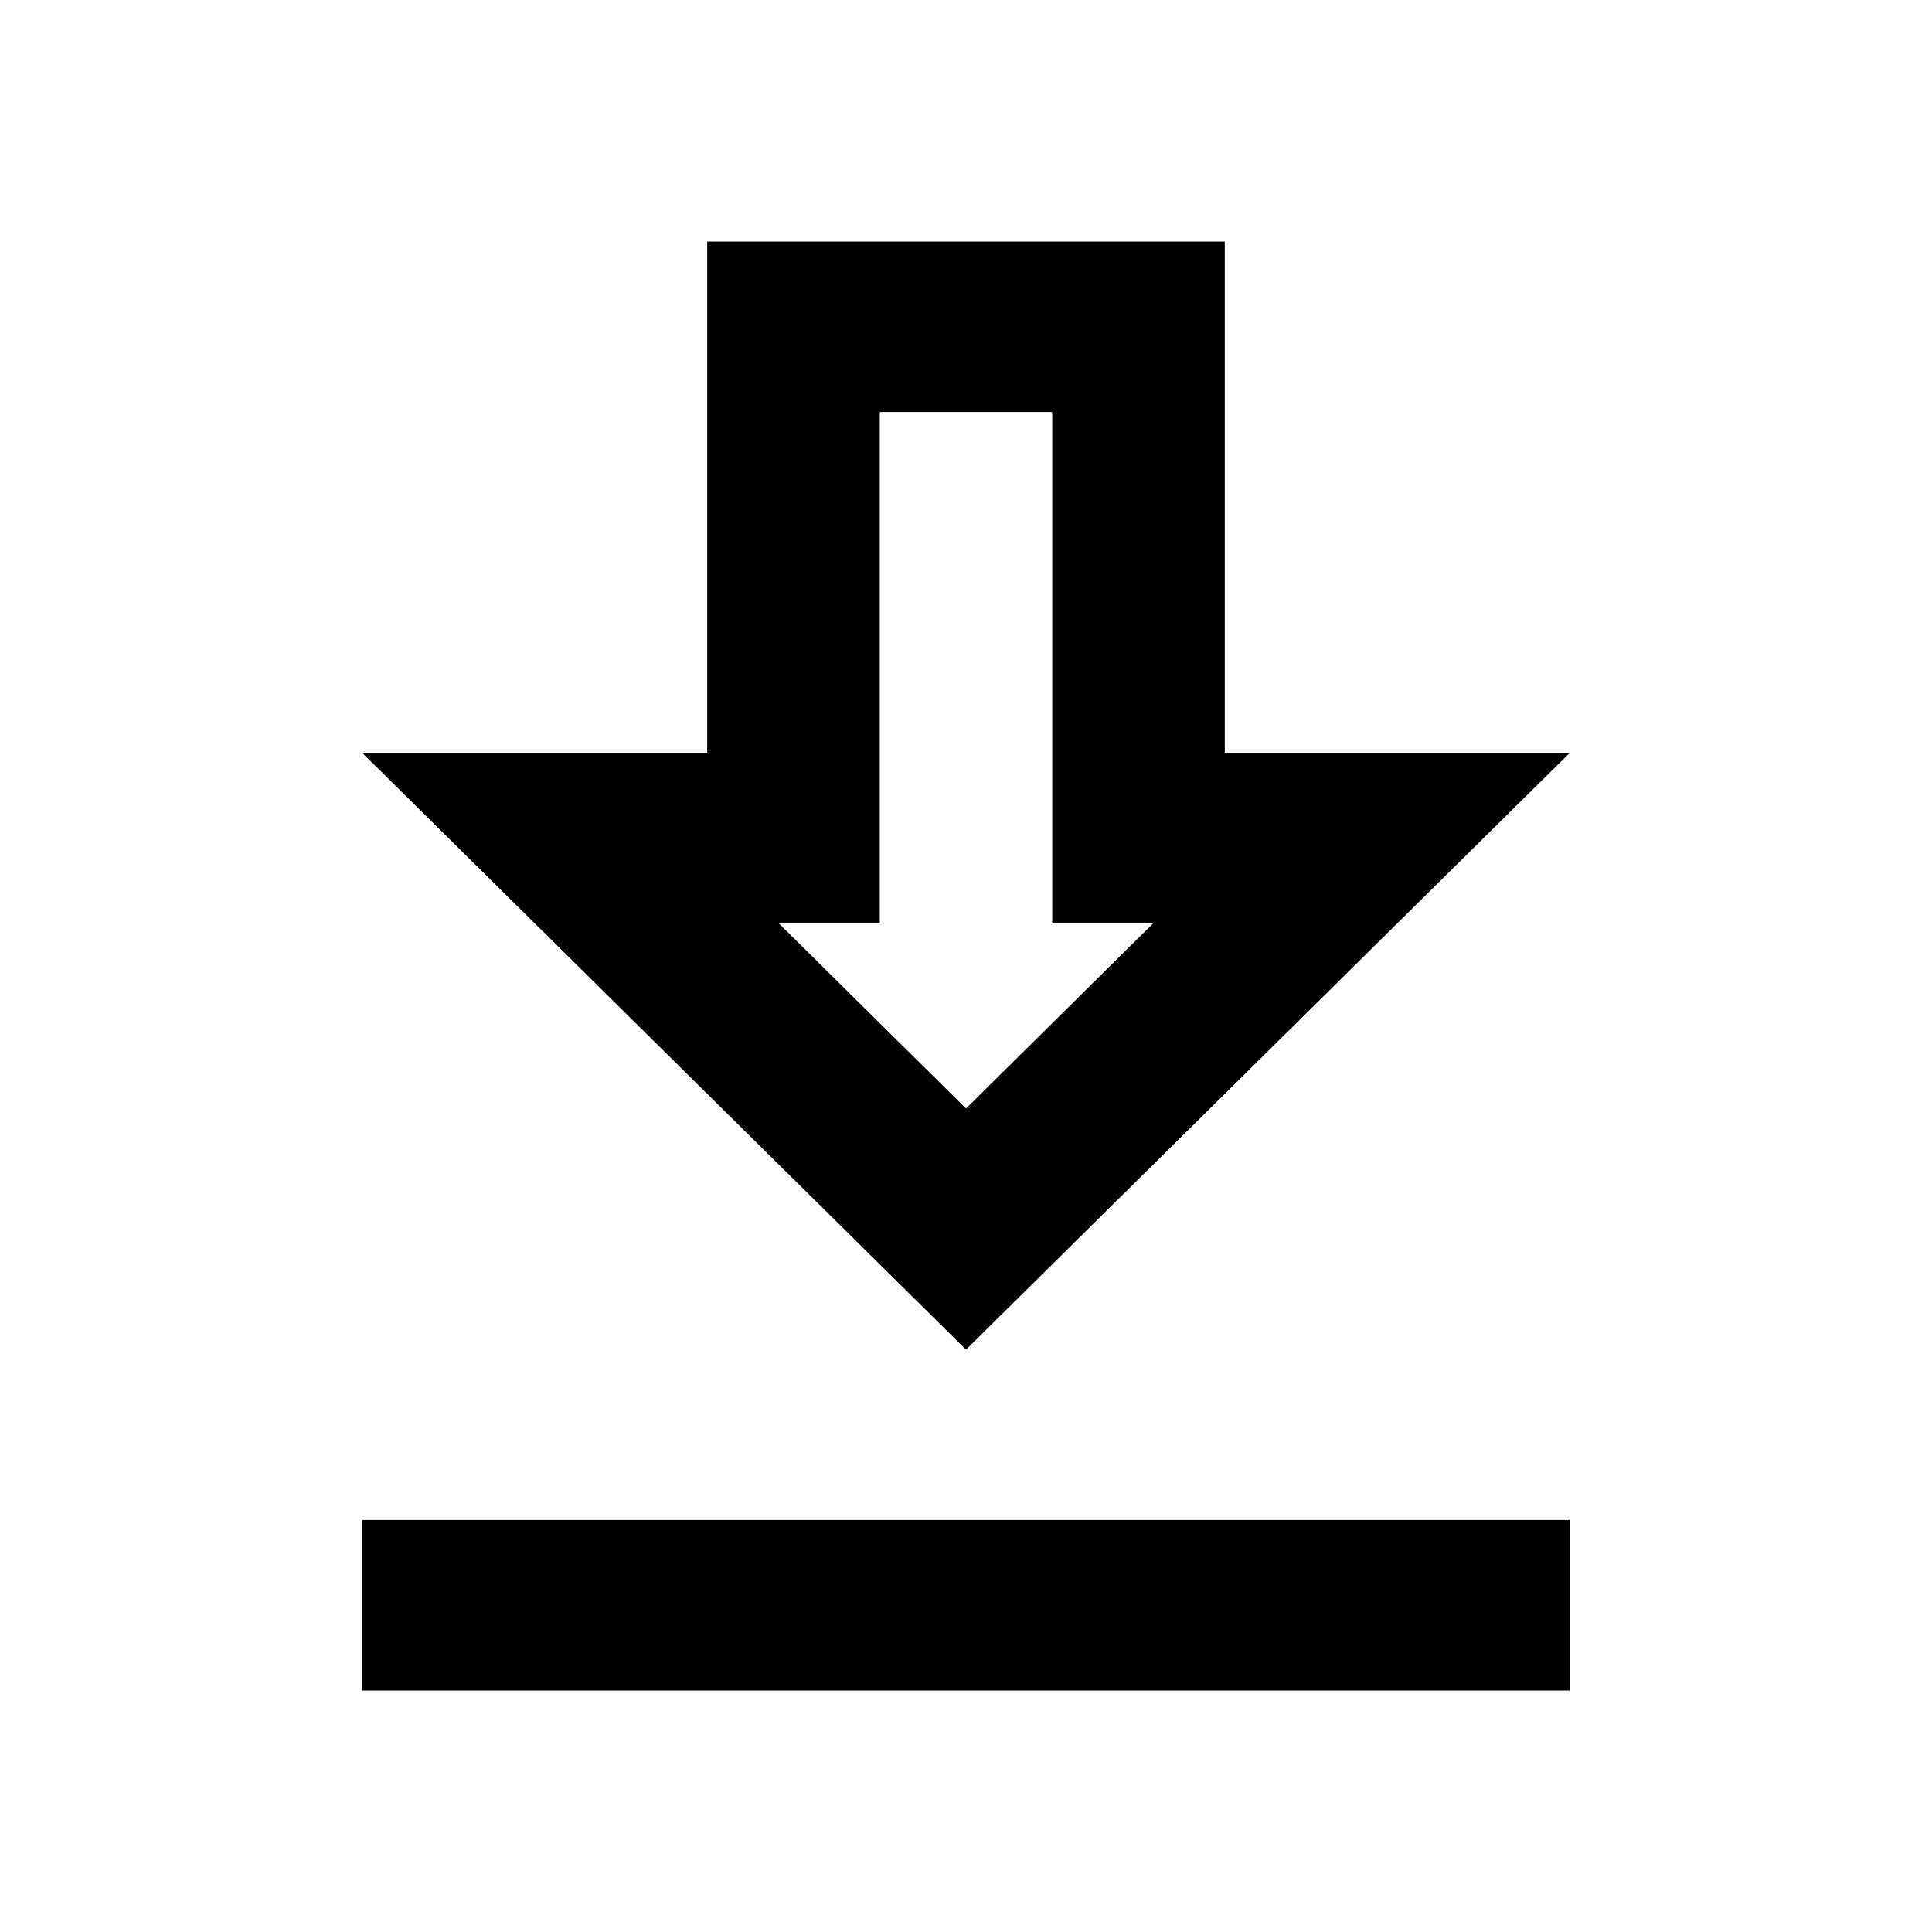 <svg xmlns="http://www.w3.org/2000/svg" viewBox="0 0 16 16">
  <path d="M8.714 3.412v4.235h.836L8 9.18 6.45 7.647h.836V3.412h1.428zM10.143 2H5.857v4.235H3l5 4.942 5-4.942h-2.857V2zM13 12.588H3V14h10v-1.412z"/>
</svg>
